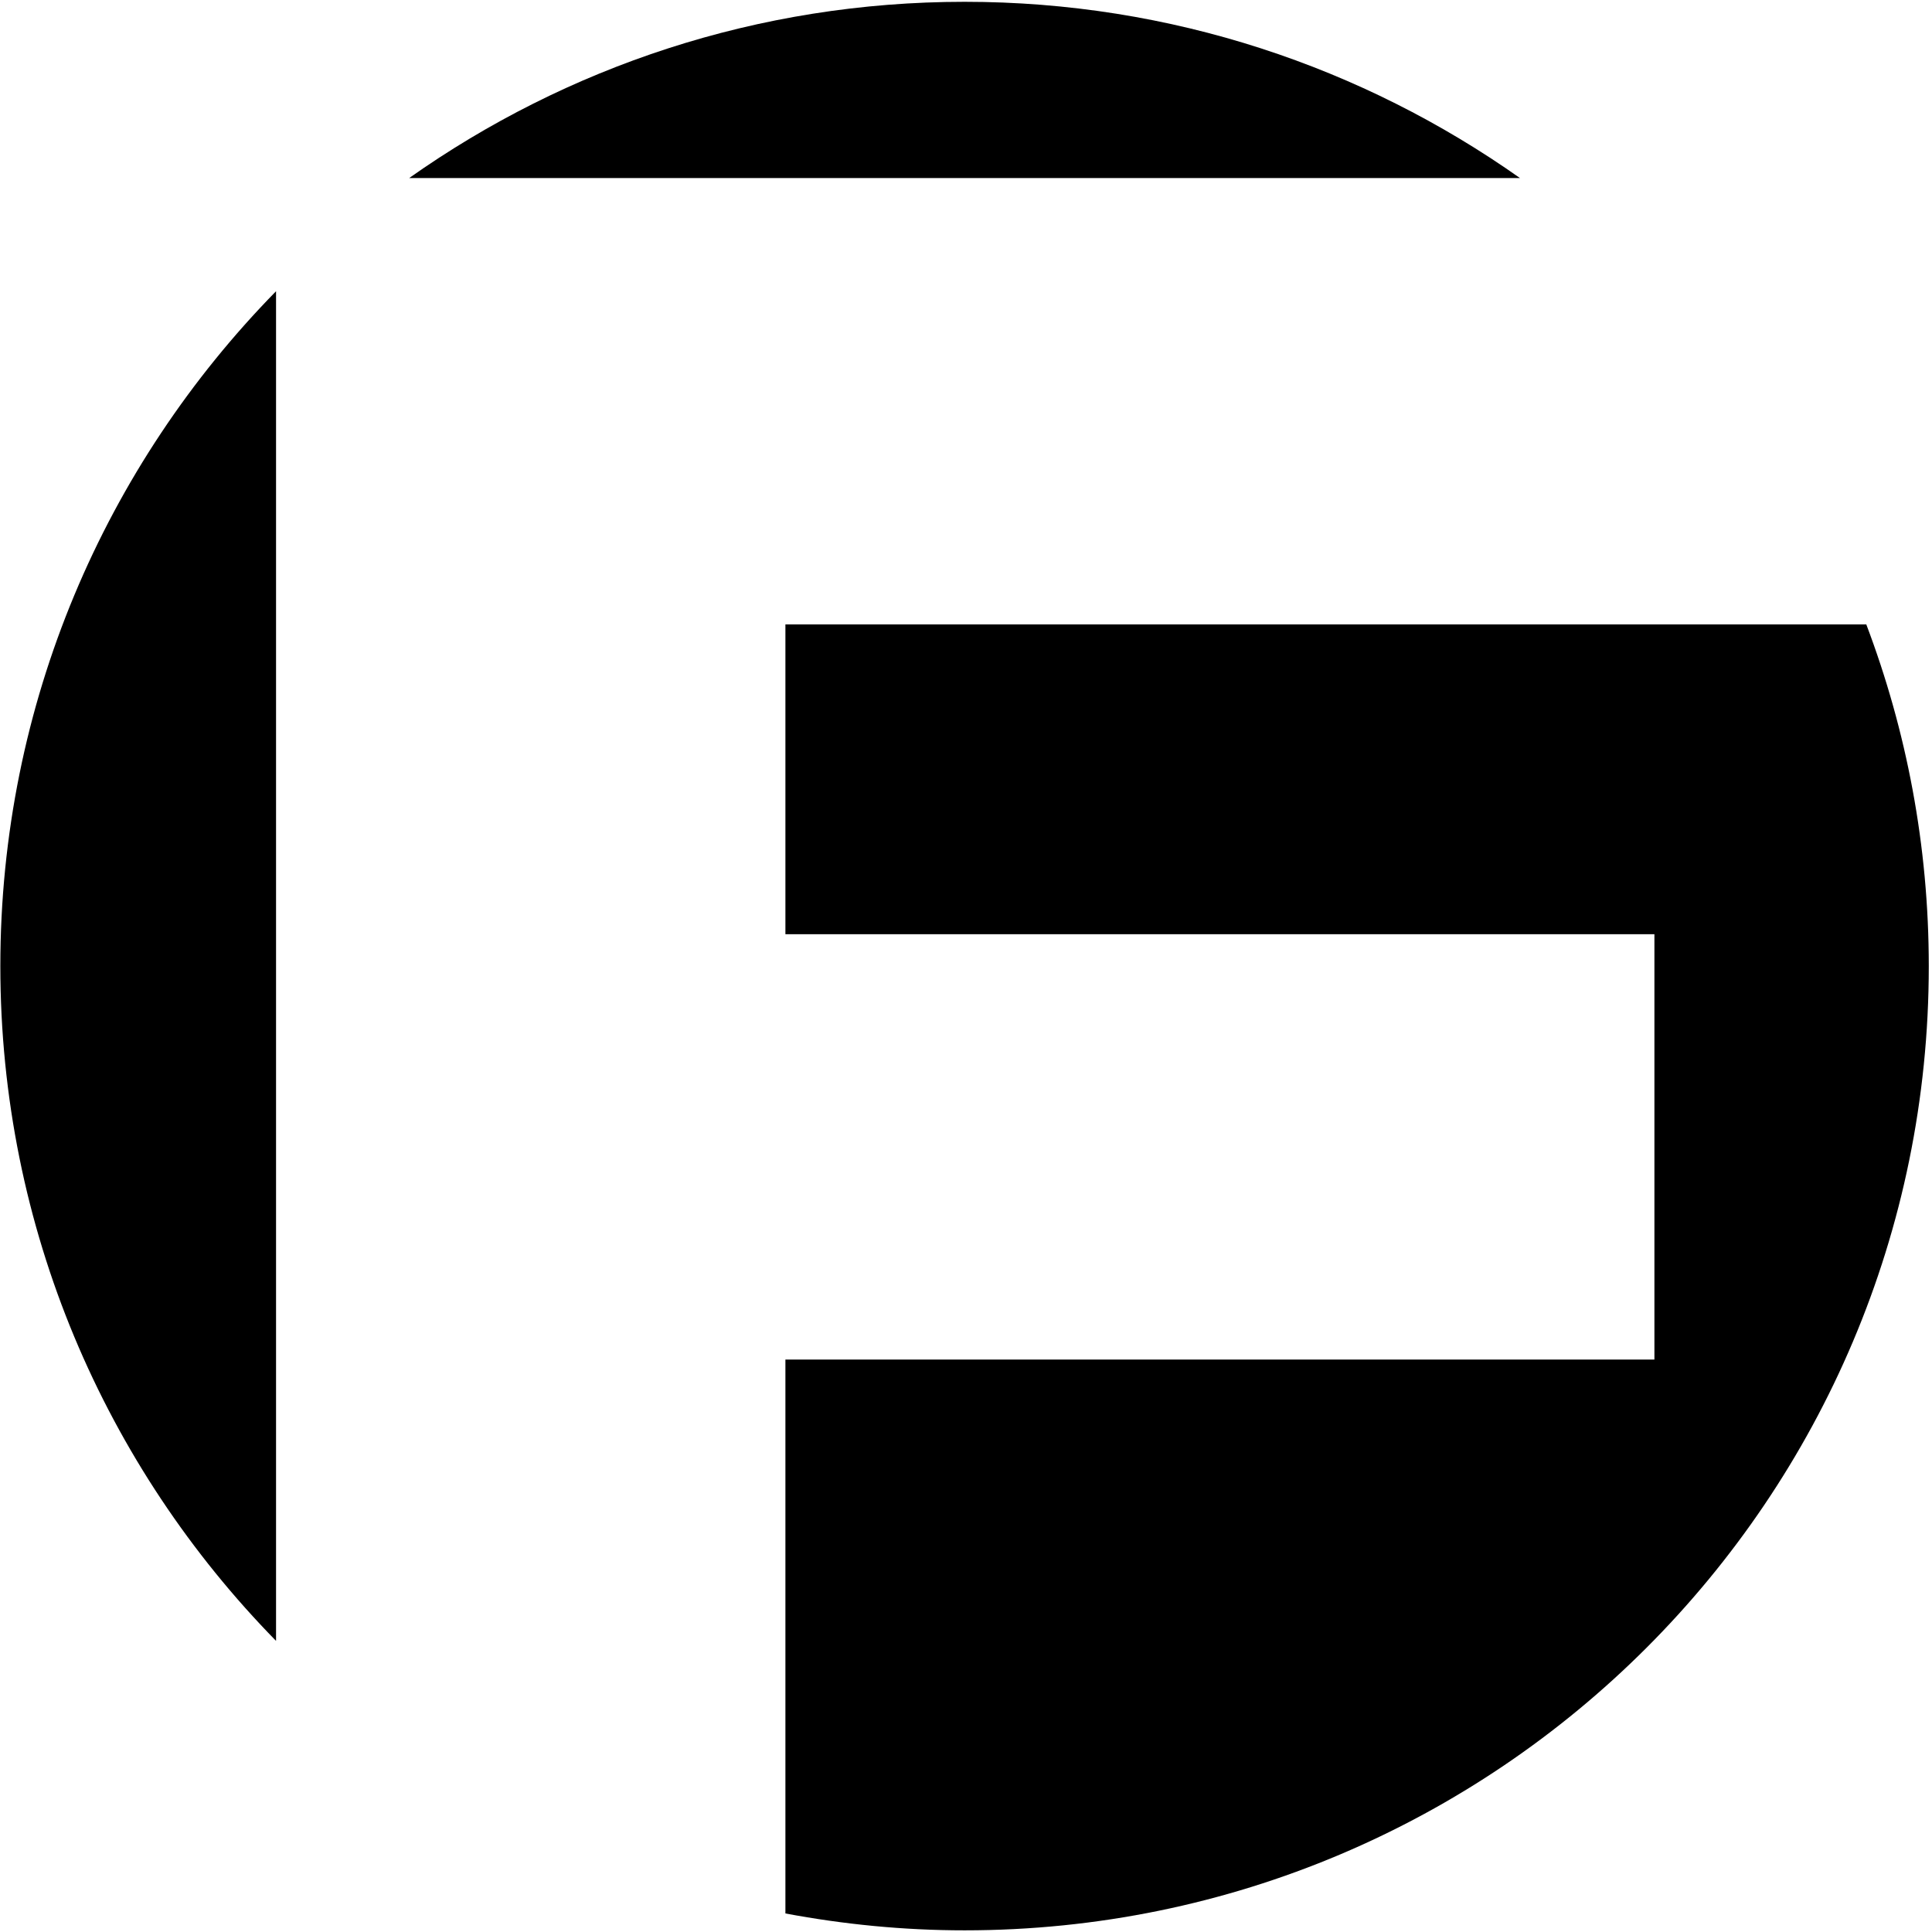 <?xml version="1.0" encoding="UTF-8" standalone="no"?>
<!DOCTYPE svg PUBLIC "-//W3C//DTD SVG 1.1//EN" "http://www.w3.org/Graphics/SVG/1.1/DTD/svg11.dtd">
<svg width="100%" height="100%" viewBox="0 0 445 445" version="1.1" xmlns="http://www.w3.org/2000/svg" xmlns:xlink="http://www.w3.org/1999/xlink" xml:space="preserve" xmlns:serif="http://www.serif.com/" style="fill-rule:evenodd;clip-rule:evenodd;stroke-linejoin:round;stroke-miterlimit:2;">
    <g transform="matrix(1,0,0,1,-1011.62,-5145.83)">
        <g id="Reversed-Grayscale-Logo" serif:id="Reversed Grayscale Logo" transform="matrix(4.167,0,0,4.167,0,0)">
            <g transform="matrix(1,0,0,1,326.784,1235)">
                <path d="M0,9.741C-8.682,3.613 -19.265,0 -30.697,0C-42.131,0 -52.716,3.613 -61.396,9.741L0,9.741Z" style="fill-rule:nonzero;"/>
            </g>
            <g transform="matrix(1,0,0,1,345.929,1341.6)">
                <path d="M0,-72.185L-59.746,-72.185L-59.746,-55.06L-11.712,-55.06L-11.712,-31.55L-59.746,-31.55L-59.746,-0.933C-56.535,-0.331 -53.229,0 -49.843,0C-20.407,0 3.454,-23.863 3.454,-53.298C3.454,-59.951 2.225,-66.313 0,-72.185" style="fill-rule:nonzero;"/>
            </g>
            <g transform="matrix(1,0,0,1,258.028,1325.6)">
                <path d="M0,-74.602C-9.422,-64.989 -15.24,-51.828 -15.24,-37.301C-15.24,-22.776 -9.422,-9.615 0,0L0,-74.602Z" style="fill-rule:nonzero;"/>
            </g>
        </g>
    </g>
</svg>

